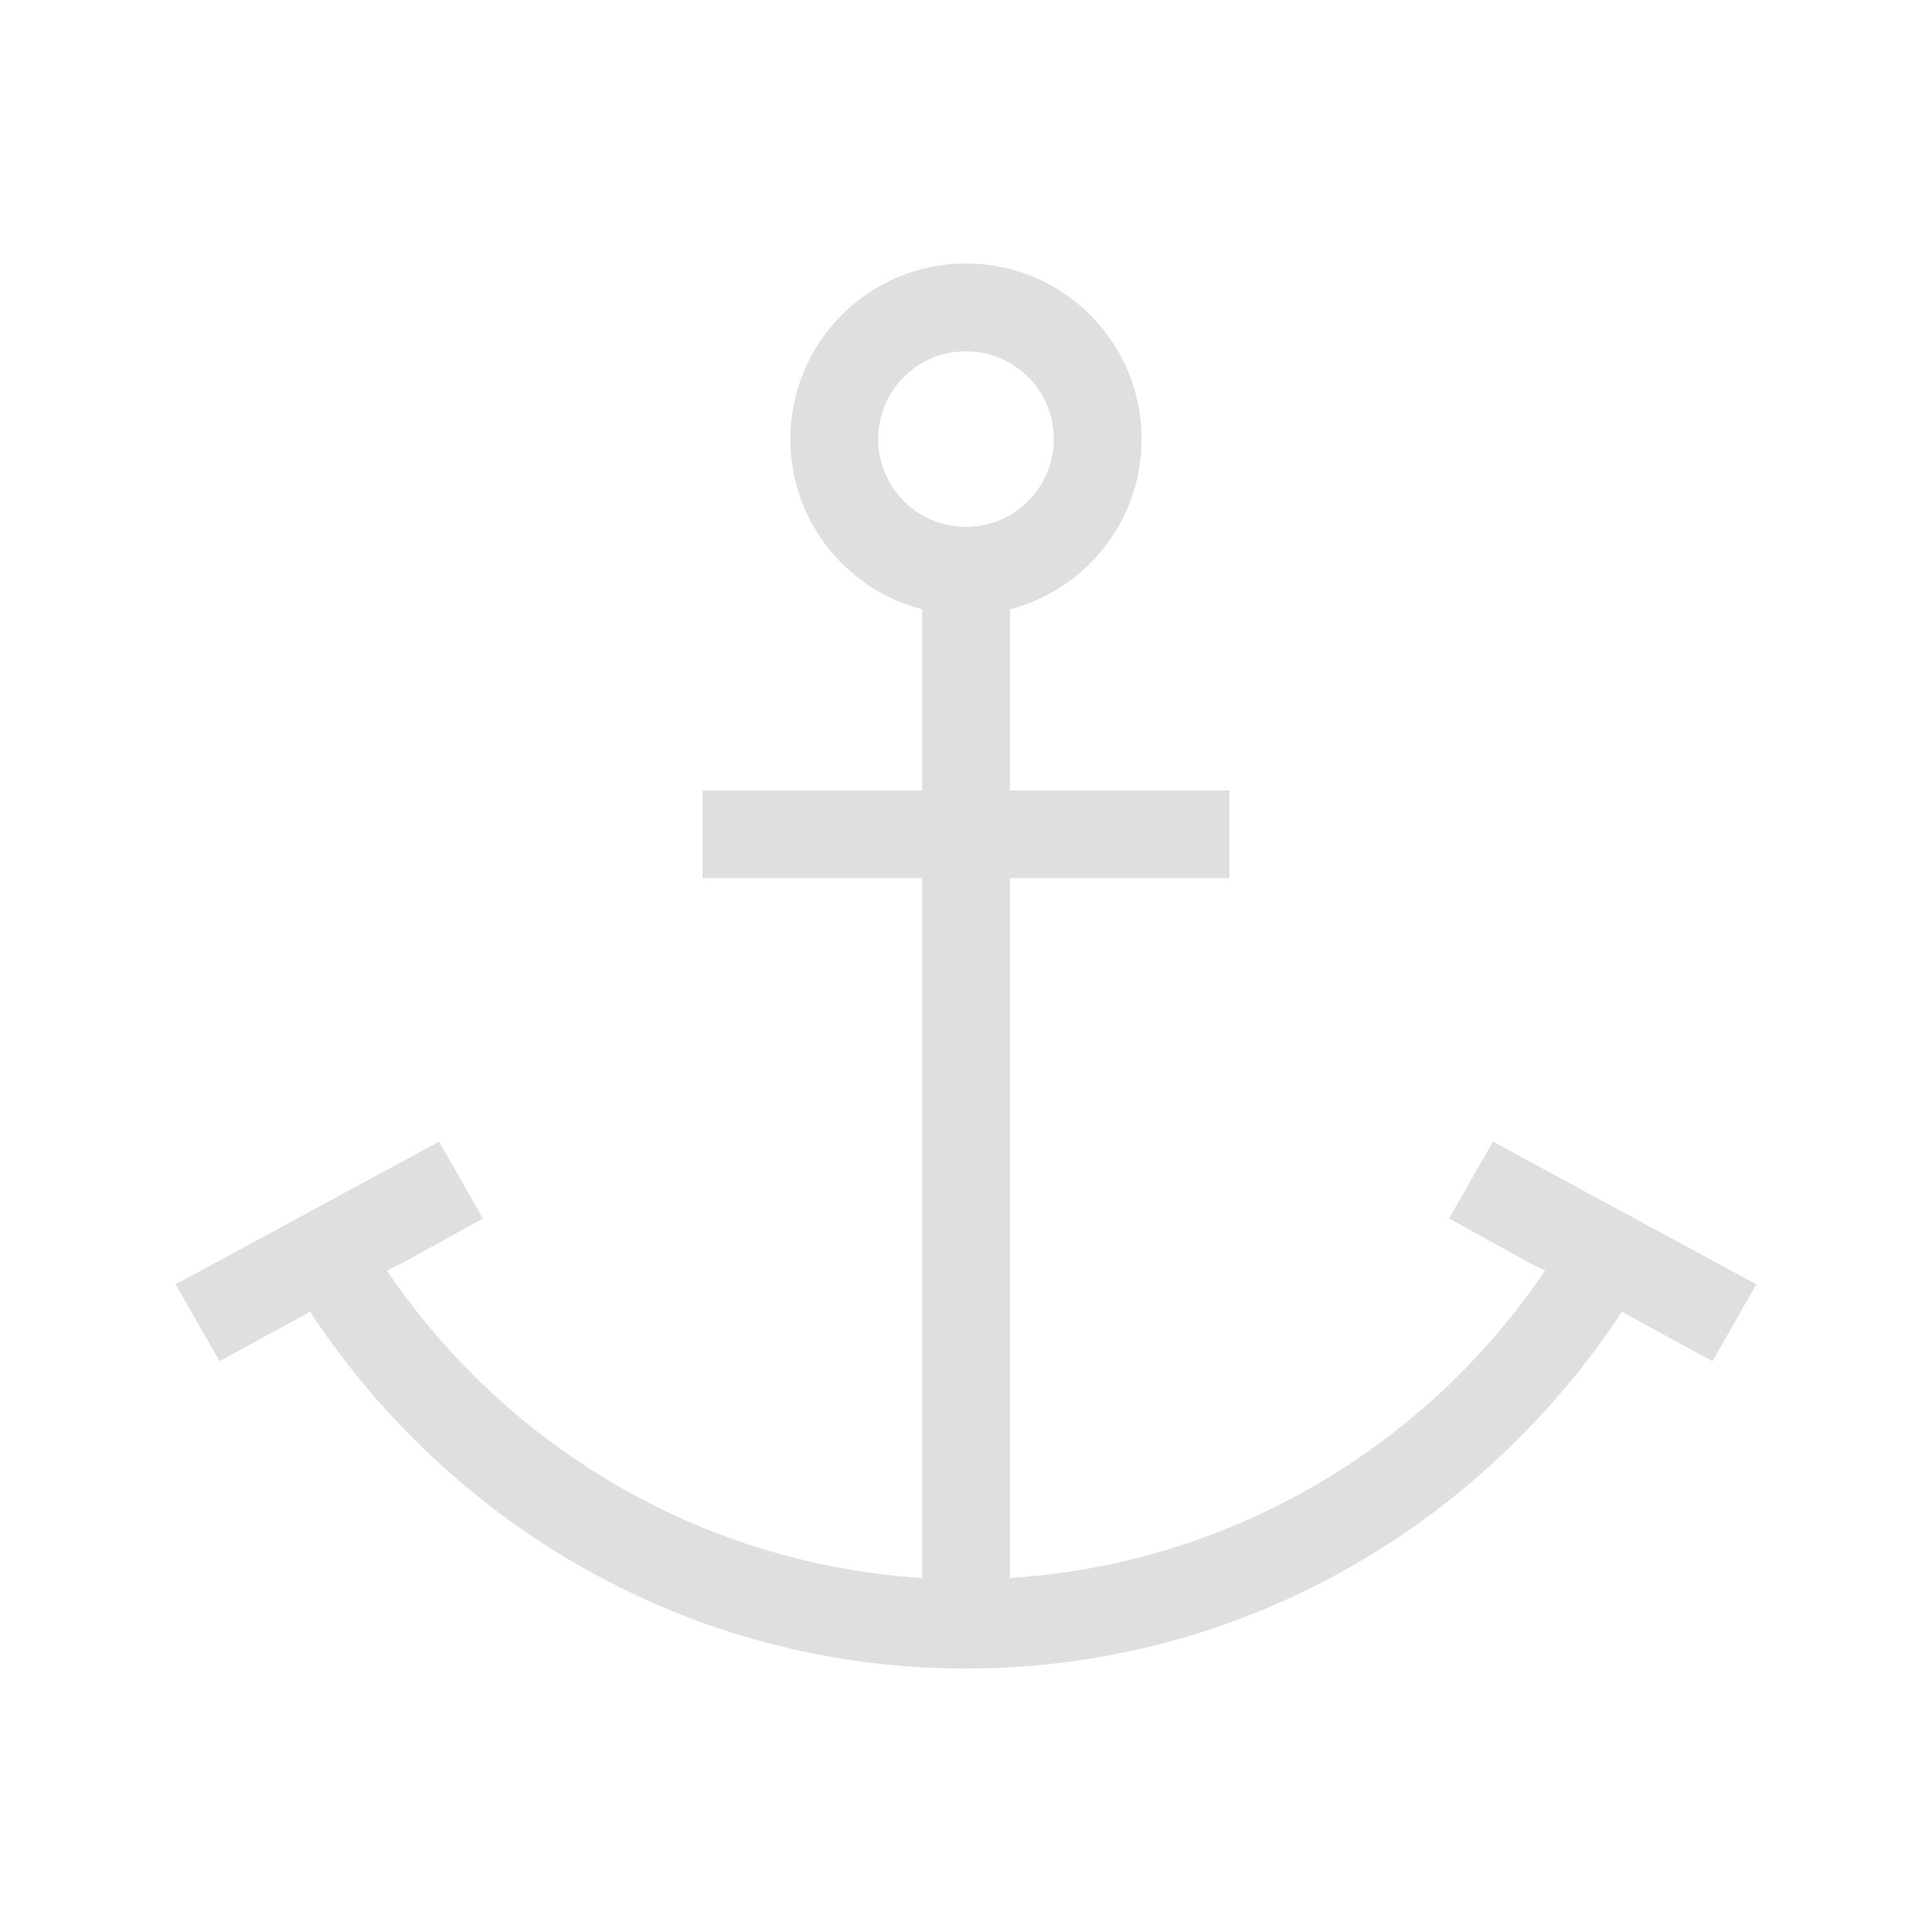 <svg xmlns="http://www.w3.org/2000/svg" viewBox="0 0 22 22">
  <defs id="defs3051">
    <style type="text/css" id="current-color-scheme">
      .ColorScheme-Text {
        color:#dfdfdf;
      }
      </style>
  </defs>
 <path 
     style="fill:currentColor;fill-opacity:1;stroke:none" 
	transform="translate(-1-1)" d="m12 4c-1.105 0-2 .895-2 2 0 .932.637 1.716 1.5 1.938v2.062h-2.5v1h2.5v7.969c-2.539-.163-4.748-1.512-6.094-3.5l.188-.094.906-.5-.5-.875c0.0 0-3 1.625-3 1.625l.5.875 1.031-.562c1.604 2.436 4.336 4.062 7.469 4.062 3.133 0 5.864-1.627 7.469-4.062l1.031.562.5-.875c0-.001-3-1.625-3-1.625l-.5.875.906.5.188.094c-1.345 1.988-3.555 3.337-6.094 3.5v-7.969h2.5v-1h-2.5v-2.062c.863-.222 1.5-1.006 1.5-1.938 0-1.105-.895-2-2-2m0 1c.552 0 1 .448 1 1 0 .552-.448 1-1 1-.552 0-1-.448-1-1 0-.552.448-1 1-1z" 
	 class="ColorScheme-Text"
     />
</svg>
